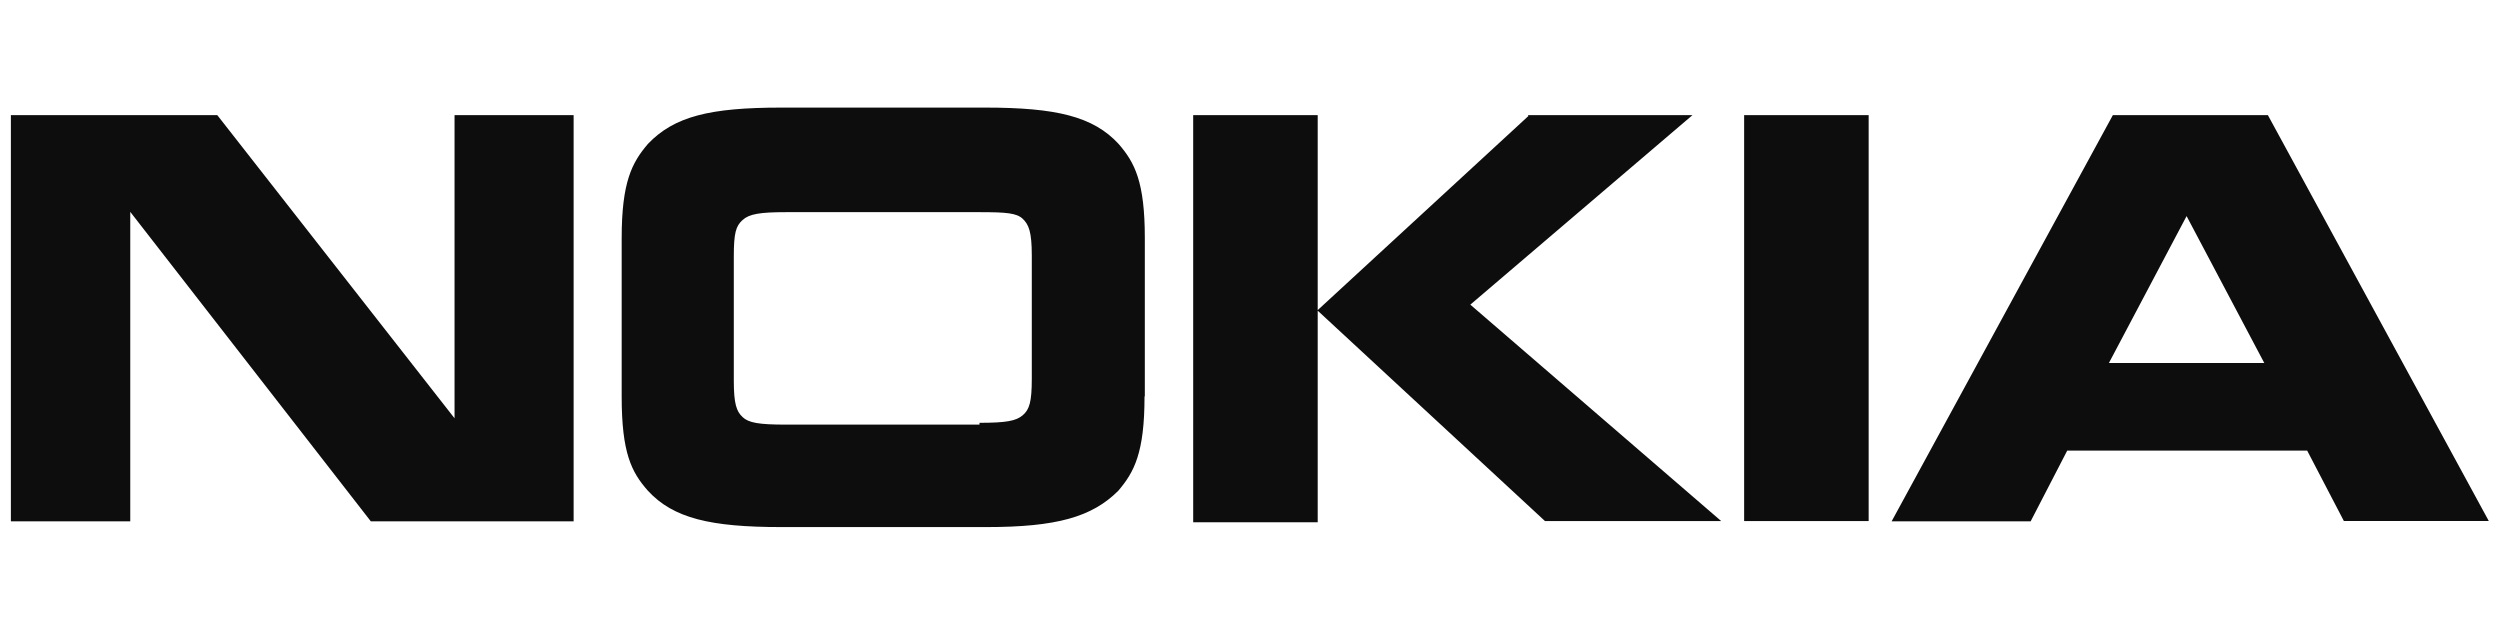 <svg xmlns="http://www.w3.org/2000/svg" viewBox="0 0 82.72 21"><path d="m77.56 17.25-1.22-2.34H68.4l-1.21 2.34h-4.6l7.32-13.44h5.13l7.31 13.43h-4.79M57.71 3.81h4.12v13.43h-4.12V3.81Zm-7.15 0H56l-7.35 6.27 8.3 7.16h-5.83l-7.53-6.97 6.98-6.43m-6.97 0v13.44h-4.12V3.81h4.12m-5.73 9.31c0 1.86-.34 2.5-.87 3.12-.87.87-2.05 1.2-4.36 1.2h-6.79c-2.34 0-3.57-.29-4.41-1.2-.55-.62-.87-1.26-.87-3.12V7.88c0-1.86.34-2.5.87-3.12.87-.91 2.05-1.2 4.41-1.2h6.75c2.34 0 3.57.29 4.41 1.2.54.62.87 1.26.87 3.12v5.23M4.31 17.25H.36V3.81h6.83l7.85 10.03V3.81h3.94v13.44h-6.71L4.31 7.01v10.23m28.1-3.25c.87 0 1.21-.06 1.43-.25s.3-.43.3-1.21V8.45c0-.78-.1-1.02-.3-1.21s-.54-.22-1.43-.22h-6.4c-.87 0-1.22.06-1.44.26s-.29.42-.29 1.21v4.1c0 .78.09 1.02.29 1.21s.54.25 1.44.25h6.4m37.38-2.04h5.13l-2.57-4.86-2.57 4.86" fill="#0d0d0d"/></svg>